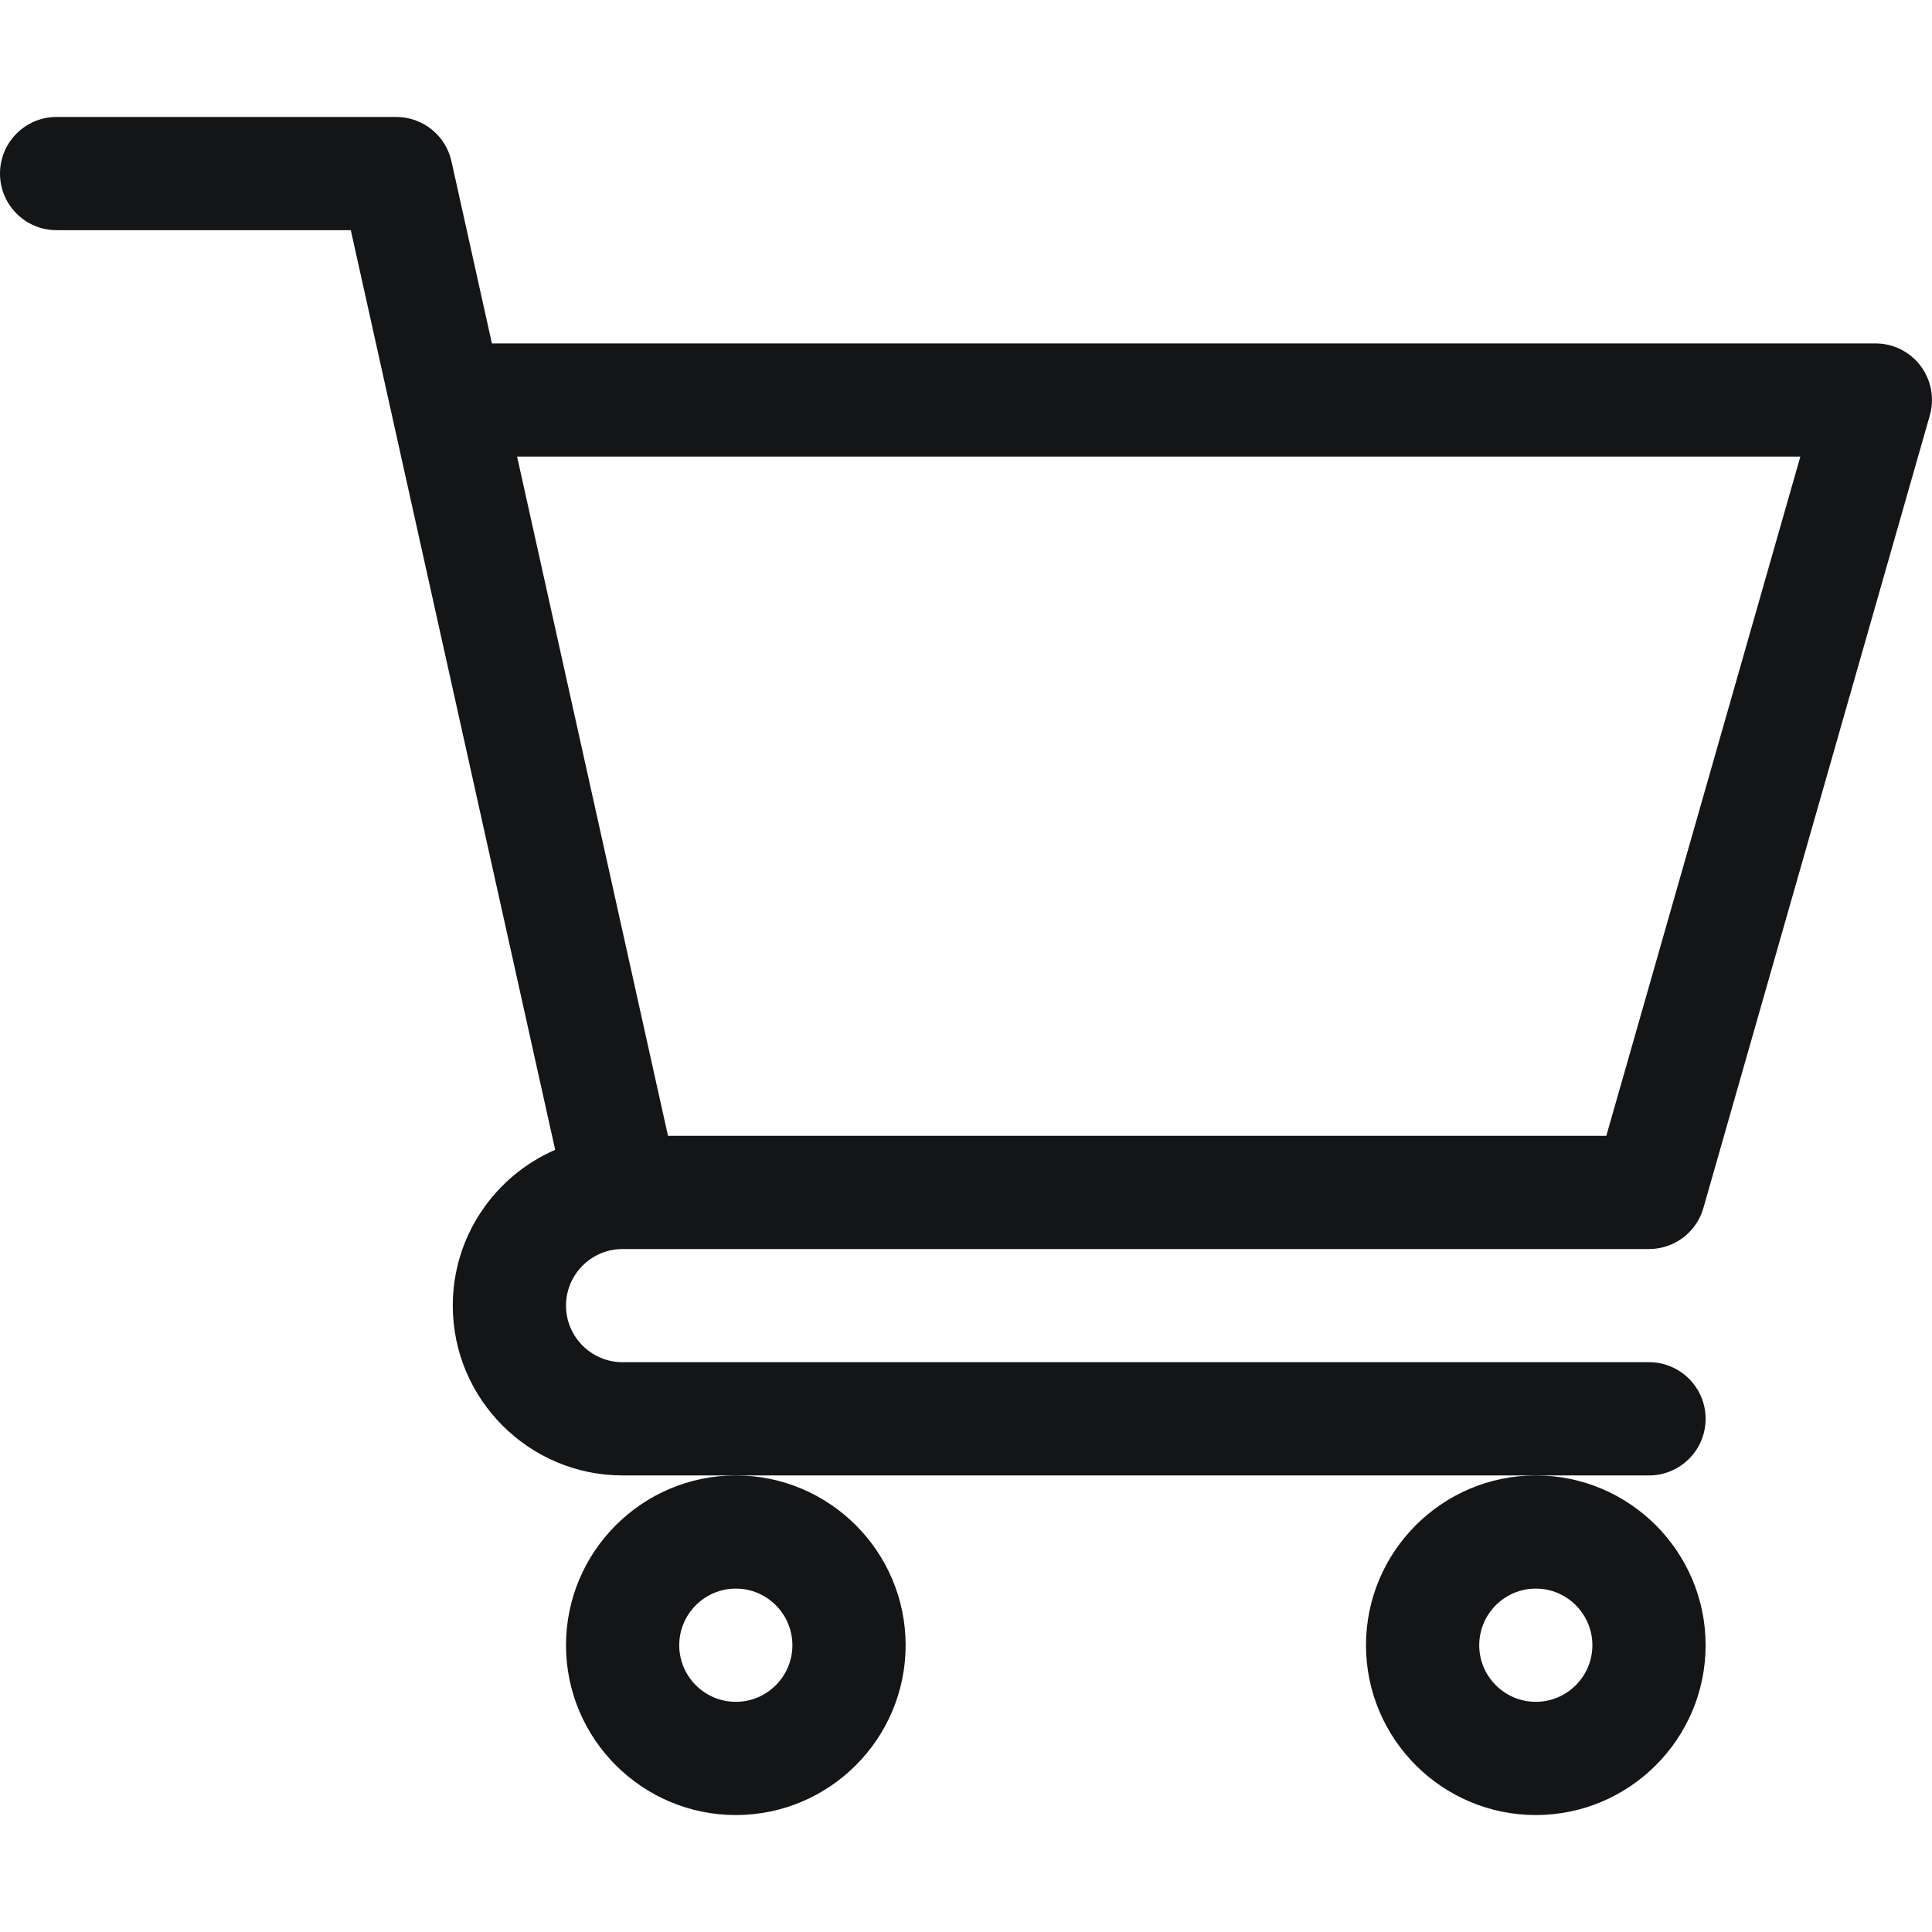 <svg xmlns="http://www.w3.org/2000/svg" width="28" height="28" viewBox="0 0 28 28" fill="none">
  <path d="M9.021 18.102H9.023L9.026 18.102H23.898C24.265 18.102 24.587 17.859 24.687 17.507L27.968 6.022C28.039 5.775 27.989 5.508 27.835 5.303C27.68 5.097 27.437 4.977 27.18 4.977H7.129L6.543 2.338C6.46 1.962 6.127 1.695 5.742 1.695H0.82C0.367 1.695 0 2.063 0 2.516C0 2.969 0.367 3.336 0.82 3.336H5.084C5.188 3.804 7.89 15.964 8.046 16.664C7.174 17.043 6.562 17.912 6.562 18.922C6.562 20.279 7.667 21.383 9.023 21.383H23.898C24.352 21.383 24.719 21.016 24.719 20.562C24.719 20.109 24.352 19.742 23.898 19.742H9.023C8.571 19.742 8.203 19.374 8.203 18.922C8.203 18.47 8.57 18.103 9.021 18.102ZM26.092 6.617L23.28 16.461H9.681L7.494 6.617H26.092Z" fill="#141516"></path>
  <path d="M8.203 23.844C8.203 25.201 9.307 26.305 10.664 26.305C12.021 26.305 13.125 25.201 13.125 23.844C13.125 22.487 12.021 21.383 10.664 21.383C9.307 21.383 8.203 22.487 8.203 23.844ZM10.664 23.023C11.116 23.023 11.484 23.392 11.484 23.844C11.484 24.296 11.116 24.664 10.664 24.664C10.212 24.664 9.844 24.296 9.844 23.844C9.844 23.392 10.212 23.023 10.664 23.023Z" fill="#141516"></path>
  <path d="M19.797 23.844C19.797 25.201 20.901 26.305 22.258 26.305C23.615 26.305 24.719 25.201 24.719 23.844C24.719 22.487 23.615 21.383 22.258 21.383C20.901 21.383 19.797 22.487 19.797 23.844ZM22.258 23.023C22.71 23.023 23.078 23.392 23.078 23.844C23.078 24.296 22.71 24.664 22.258 24.664C21.806 24.664 21.438 24.296 21.438 23.844C21.438 23.392 21.806 23.023 22.258 23.023Z" fill="#141516"></path>
</svg>
